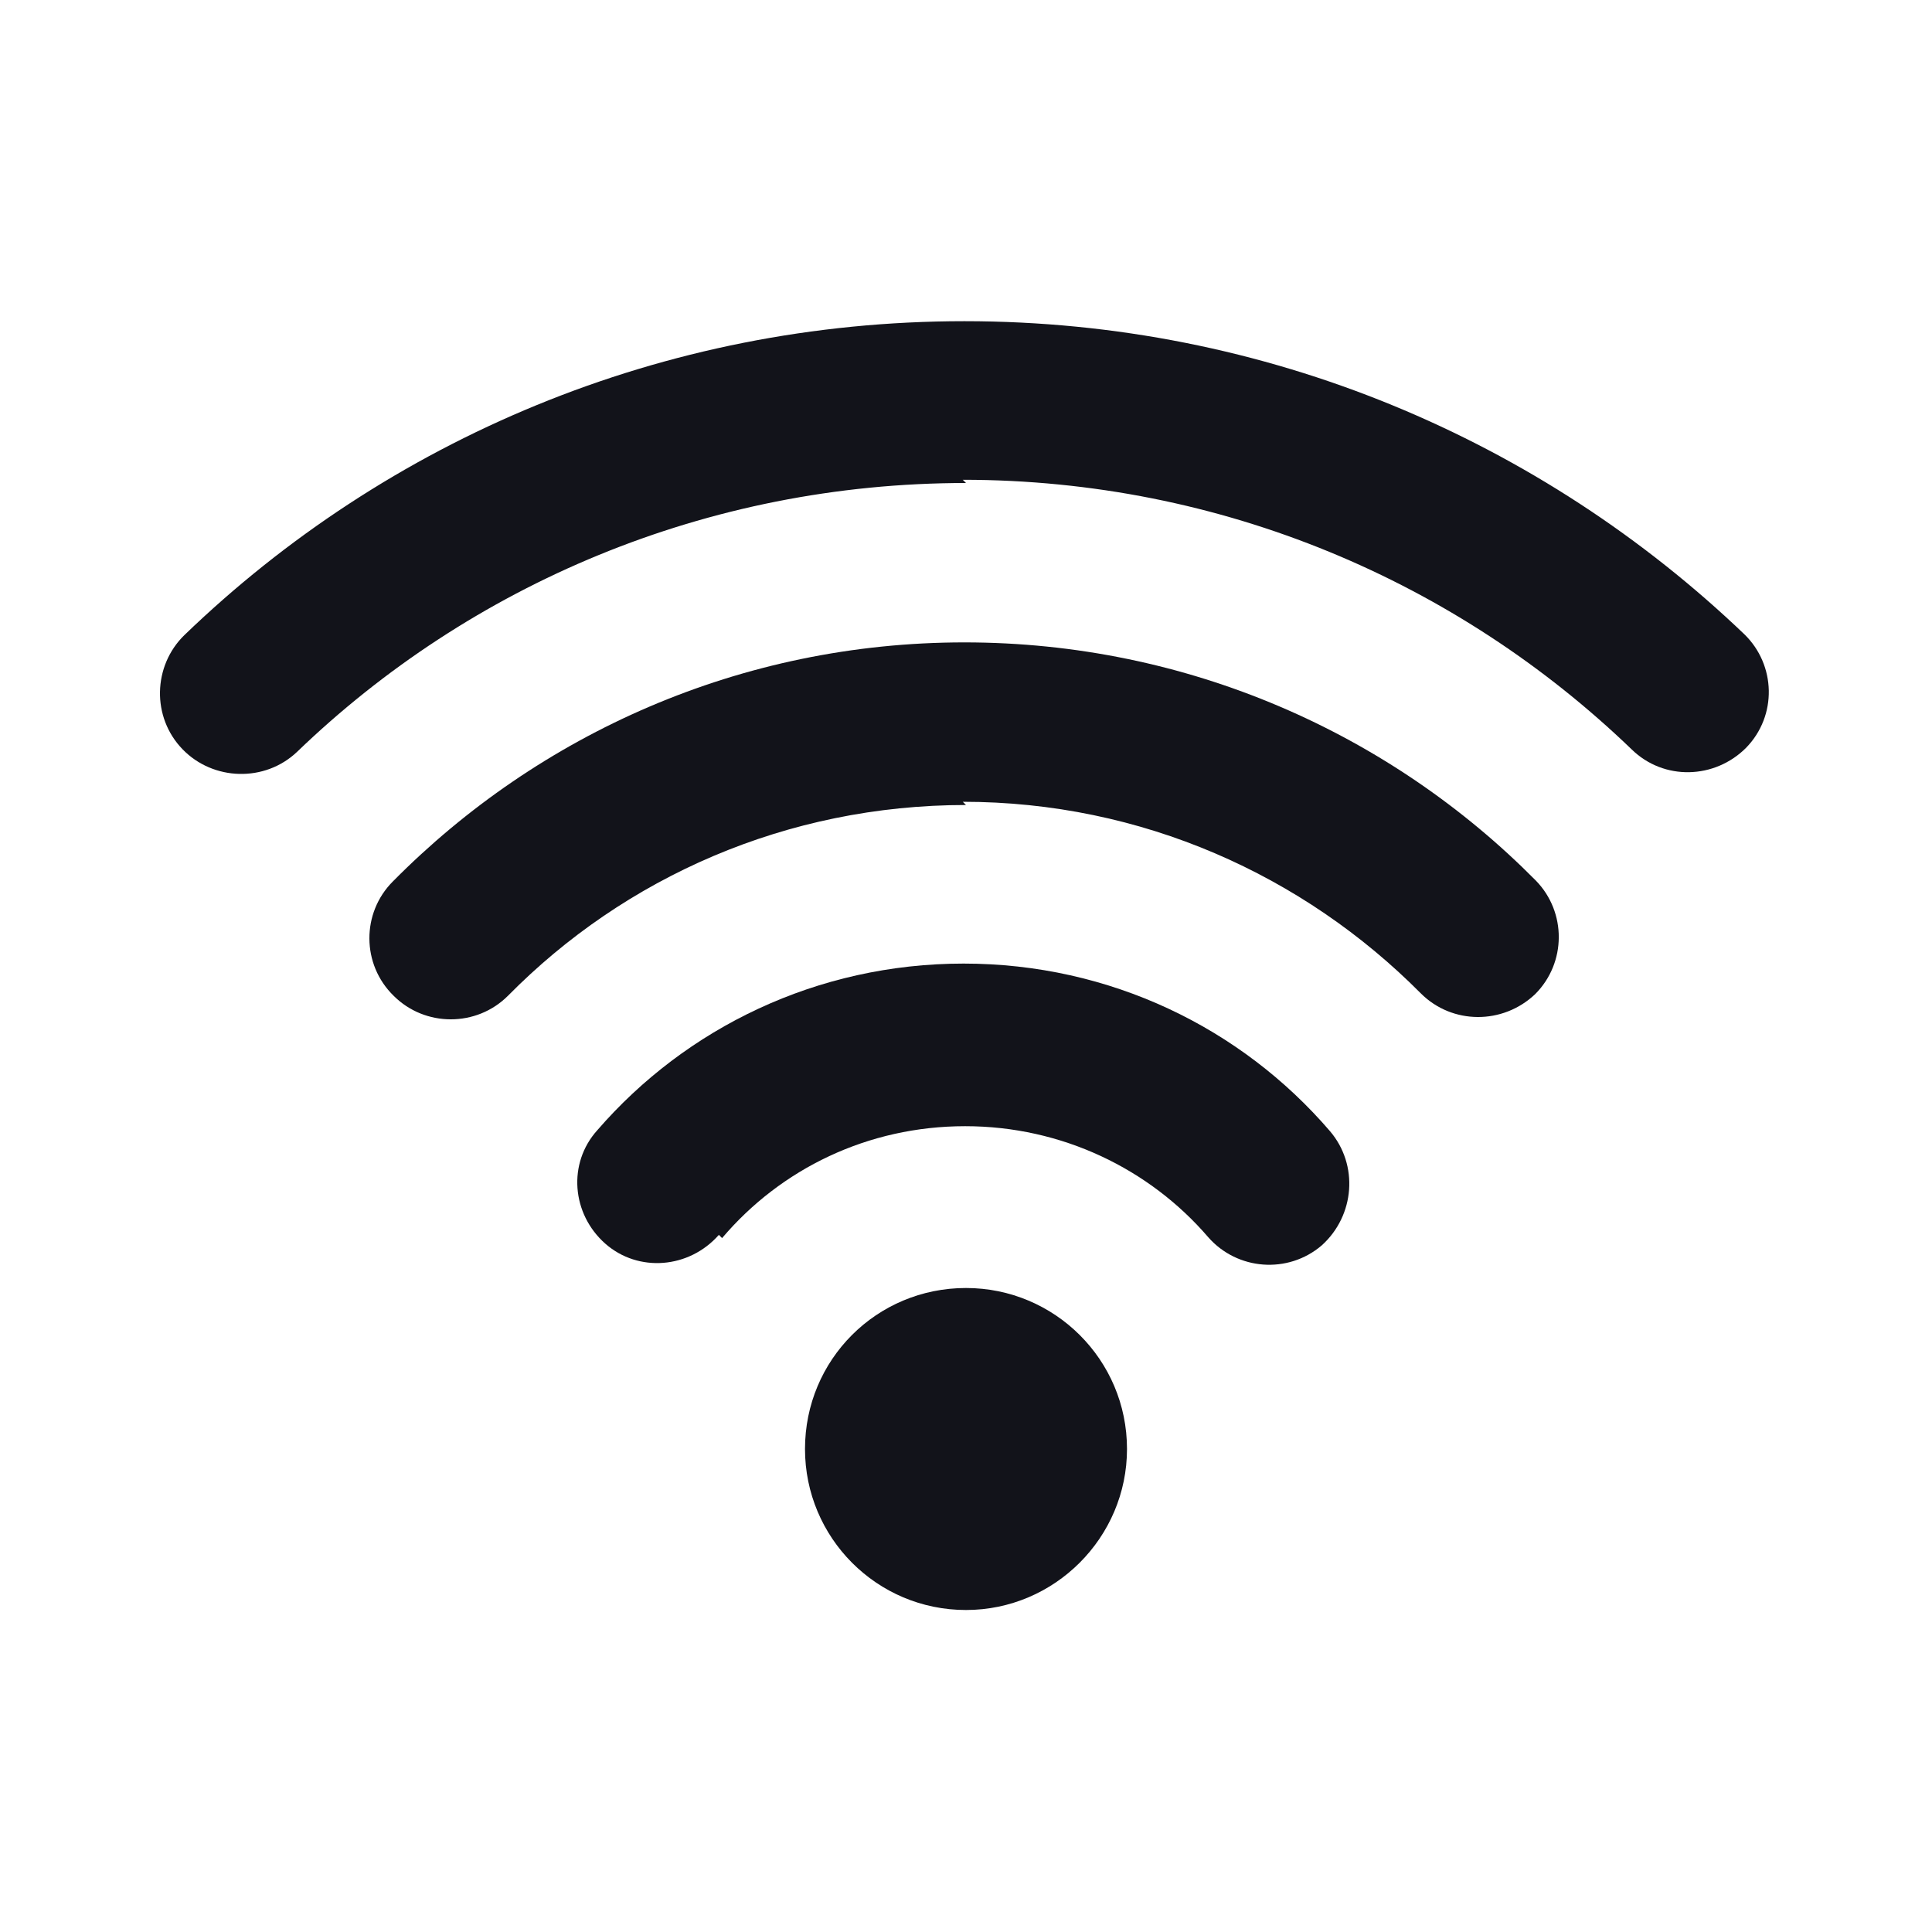 <svg viewBox="0 0 24 24" xmlns="http://www.w3.org/2000/svg"><g><g fill="#12131A"><path d="M14 18c0 1.1-.9 2-2 2 -1.11 0-2-.9-2-2 0-1.11.89-2 2-2 1.1 0 2 .89 2 2Z"/><path d="M12 6C8.77 6 5.84 7.27 3.69 9.34c-.4.38-1.04.36-1.42-.03 -.39-.4-.37-1.04.02-1.42 2.51-2.42 5.93-3.9 9.69-3.9s7.17 1.48 9.69 3.89c.39.38.41 1.01.02 1.41 -.39.39-1.02.41-1.42.02 -2.16-2.08-5.09-3.35-8.31-3.35Z"/><path d="M12 10c-2.23 0-4.24.9-5.69 2.37 -.39.39-1.03.39-1.42 0 -.4-.39-.4-1.03-.01-1.42 1.81-1.83 4.32-2.97 7.1-2.97 2.77 0 5.29 1.13 7.1 2.96 .38.39.38 1.02-.01 1.41 -.4.38-1.03.38-1.42-.01 -1.46-1.47-3.47-2.38-5.69-2.38Z"/><path d="M8.97 15.38c.73-.86 1.81-1.39 3.02-1.39 1.2 0 2.29.53 3.02 1.38 .36.41.99.46 1.41.1 .41-.37.46-1 .1-1.42 -1.1-1.28-2.73-2.08-4.55-2.08 -1.82 0-3.45.8-4.55 2.07 -.37.41-.32 1.04.1 1.41 .41.36 1.04.31 1.41-.11Z"/></g></g></svg>